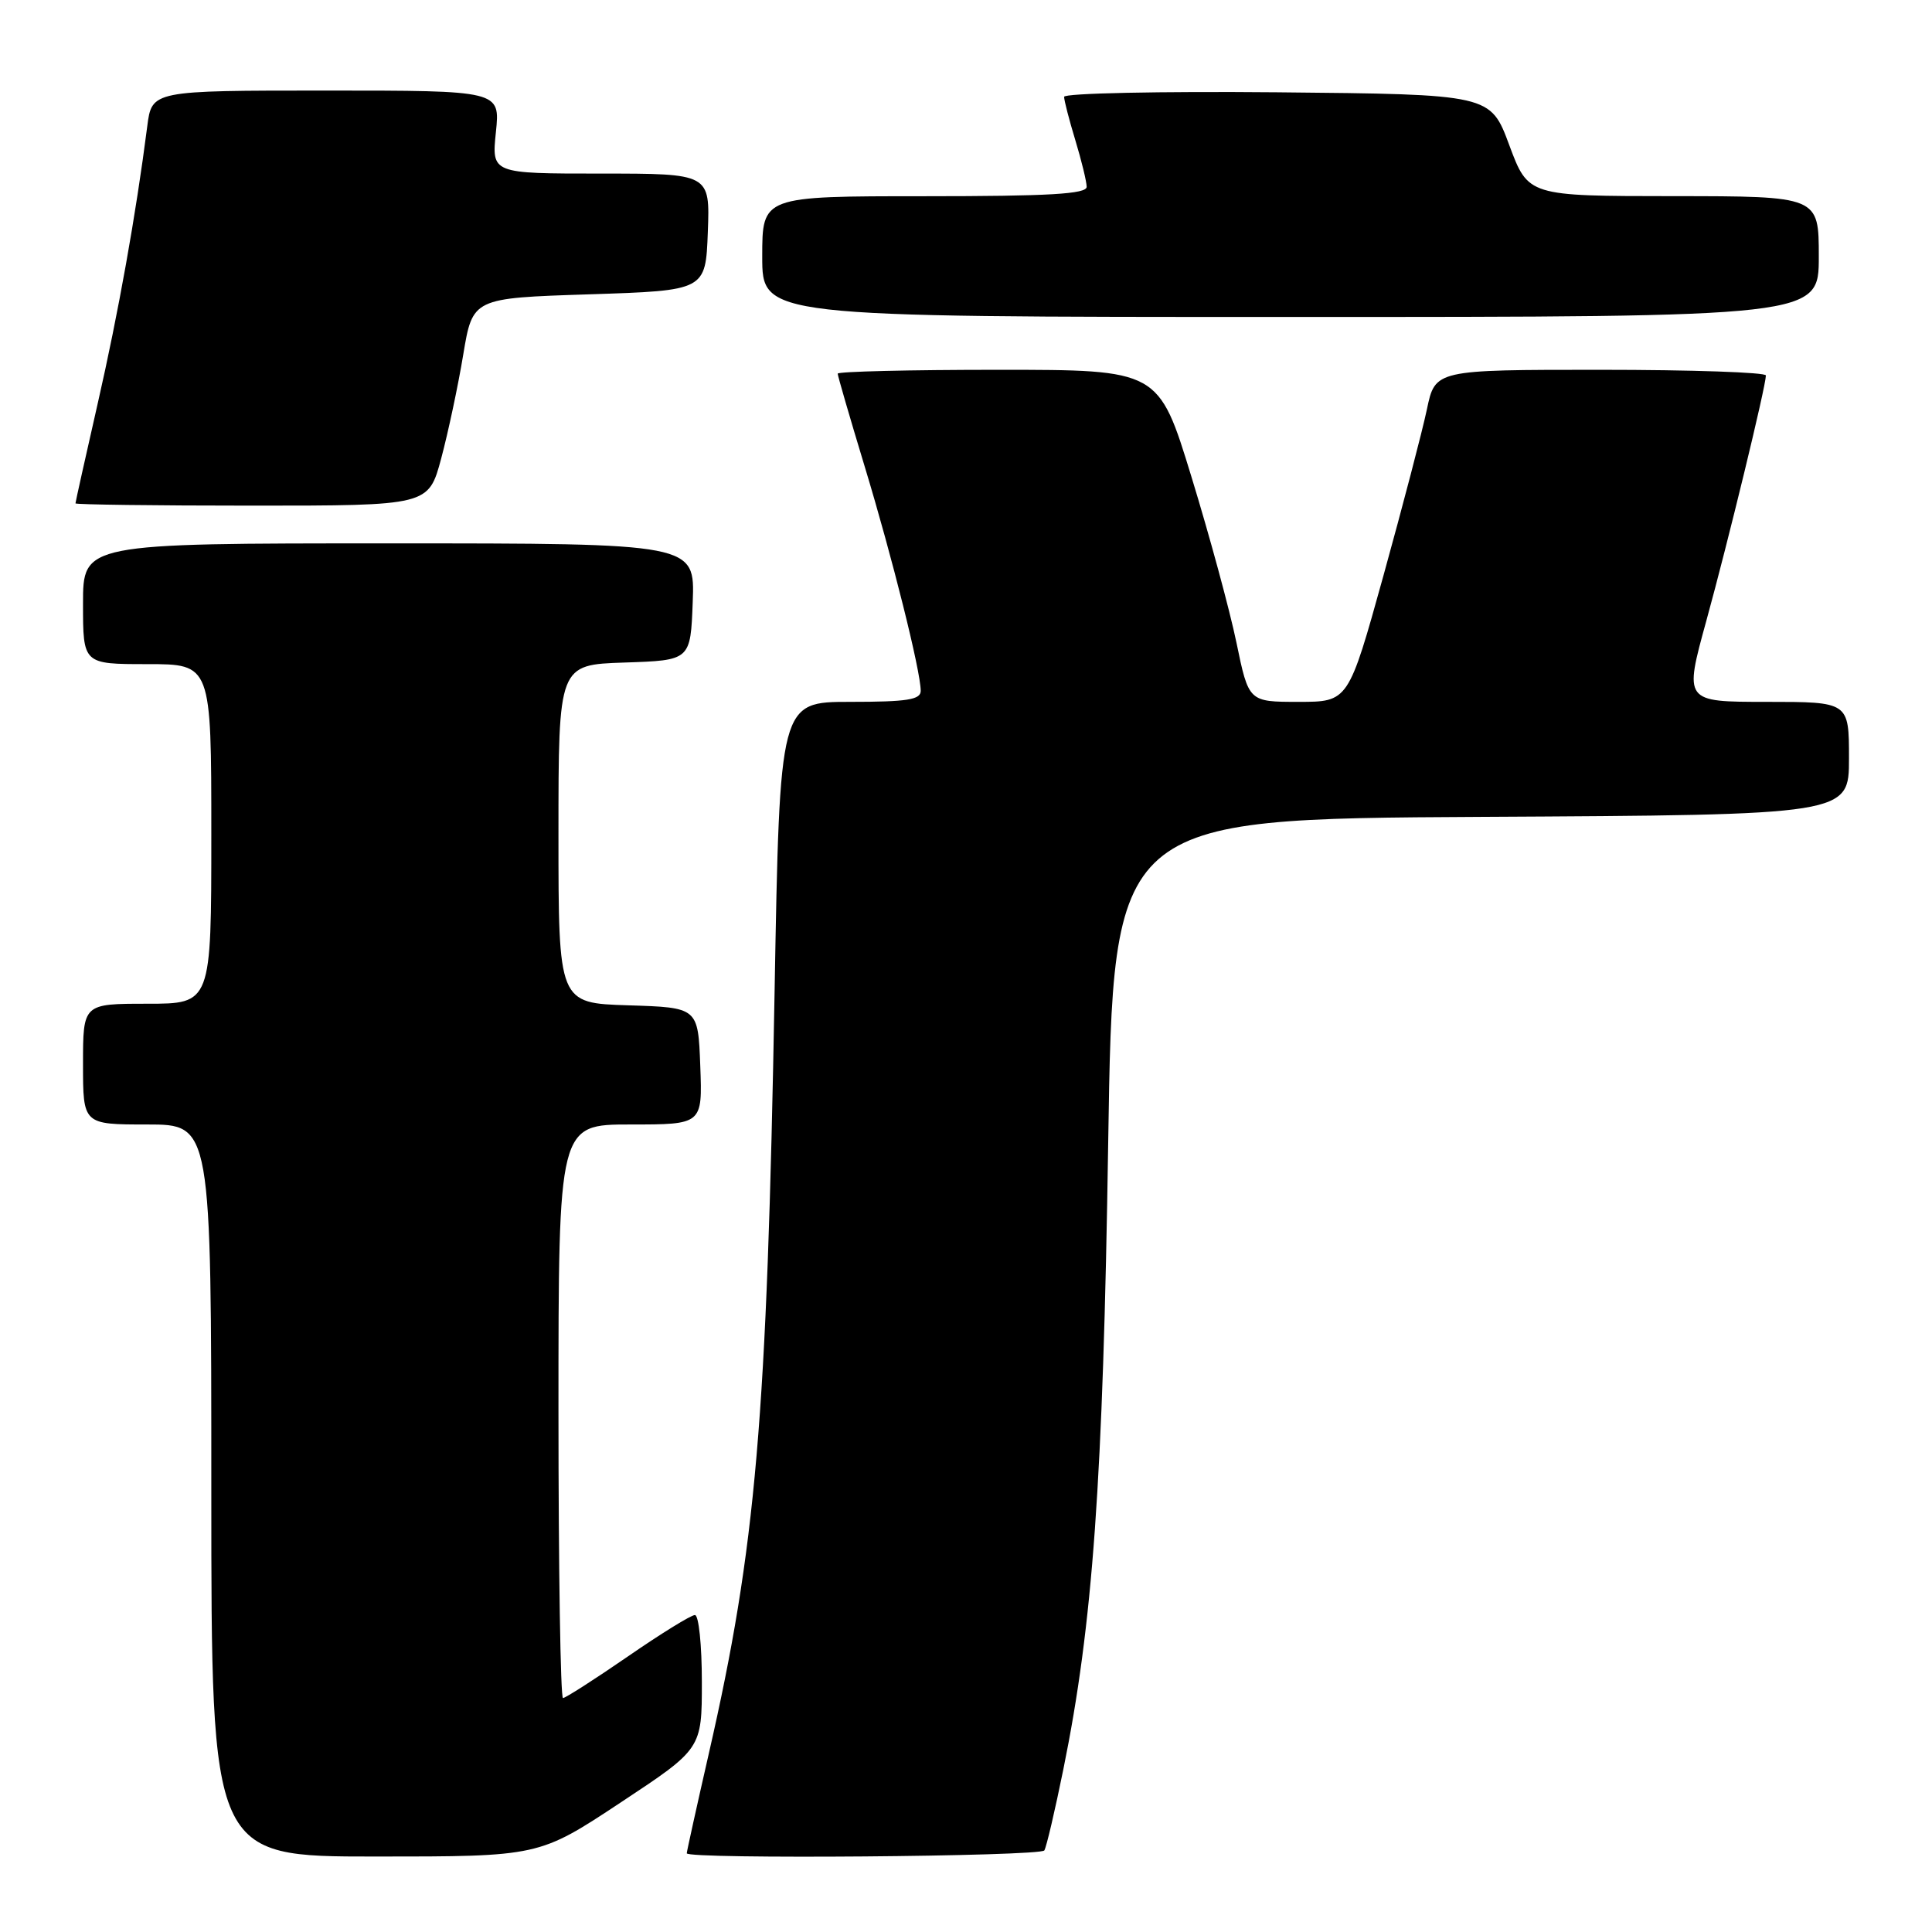 <?xml version="1.0" encoding="UTF-8" standalone="no"?>
<!DOCTYPE svg PUBLIC "-//W3C//DTD SVG 1.1//EN" "http://www.w3.org/Graphics/SVG/1.1/DTD/svg11.dtd" >
<svg xmlns="http://www.w3.org/2000/svg" xmlns:xlink="http://www.w3.org/1999/xlink" version="1.1" viewBox="0 0 256 256">
 <g >
 <path fill="currentColor"
d=" M 82.21 238.86 C 93.00 231.73 93.00 231.73 93.00 222.86 C 93.00 217.99 92.59 214.00 92.08 214.00 C 91.57 214.00 87.57 216.47 83.18 219.50 C 78.78 222.53 74.92 225.00 74.60 225.00 C 74.27 225.00 74.00 207.90 74.00 187.00 C 74.00 149.00 74.00 149.00 83.54 149.00 C 93.08 149.00 93.08 149.00 92.79 141.25 C 92.50 133.50 92.50 133.50 83.25 133.21 C 74.00 132.92 74.00 132.92 74.00 110.50 C 74.00 88.08 74.00 88.08 82.75 87.79 C 91.50 87.50 91.50 87.50 91.79 79.75 C 92.08 72.00 92.08 72.00 51.54 72.00 C 11.00 72.00 11.00 72.00 11.00 80.00 C 11.00 88.00 11.00 88.00 19.50 88.00 C 28.00 88.00 28.00 88.00 28.00 110.50 C 28.00 133.00 28.00 133.00 19.50 133.00 C 11.00 133.00 11.00 133.00 11.00 141.00 C 11.00 149.00 11.00 149.00 19.50 149.00 C 28.00 149.00 28.00 149.00 28.00 197.50 C 28.00 246.00 28.00 246.00 49.71 246.00 C 71.41 246.00 71.41 246.00 82.21 238.86 Z  M 138.38 245.19 C 138.66 244.74 139.79 239.90 140.90 234.44 C 144.81 215.22 146.16 196.34 146.84 151.50 C 147.50 108.50 147.50 108.50 196.25 108.24 C 245.00 107.98 245.00 107.98 245.00 100.49 C 245.00 93.00 245.00 93.00 234.07 93.00 C 223.14 93.00 223.14 93.00 226.10 82.25 C 228.99 71.75 233.97 51.24 233.99 49.75 C 234.00 49.34 224.14 49.00 212.08 49.00 C 190.17 49.00 190.17 49.00 189.07 54.25 C 188.46 57.14 185.87 67.04 183.32 76.25 C 178.67 93.00 178.67 93.00 172.06 93.00 C 165.46 93.00 165.46 93.00 163.84 85.17 C 162.95 80.86 160.26 70.96 157.87 63.17 C 153.53 49.00 153.53 49.00 132.27 49.00 C 120.57 49.00 111.00 49.23 111.00 49.51 C 111.00 49.79 112.60 55.30 114.56 61.76 C 118.22 73.82 122.00 88.94 122.00 91.54 C 122.00 92.72 120.19 93.00 112.66 93.00 C 103.32 93.00 103.32 93.00 102.64 131.25 C 101.63 188.11 100.17 205.03 93.93 232.32 C 92.32 239.37 91.00 245.34 91.00 245.57 C 91.00 246.38 137.88 246.00 138.38 245.19 Z  M 58.46 60.75 C 59.38 57.31 60.70 51.12 61.38 47.00 C 62.63 39.50 62.63 39.50 78.07 39.00 C 93.50 38.50 93.50 38.50 93.79 30.75 C 94.08 23.00 94.08 23.00 79.61 23.00 C 65.14 23.00 65.14 23.00 65.71 17.50 C 66.28 12.00 66.28 12.00 43.20 12.00 C 20.12 12.00 20.12 12.00 19.51 16.75 C 18.01 28.46 15.68 41.49 12.95 53.45 C 11.33 60.57 10.00 66.53 10.00 66.70 C 10.00 66.86 20.53 67.00 33.39 67.00 C 56.78 67.00 56.78 67.00 58.46 60.75 Z  M 241.00 34.00 C 241.00 26.00 241.00 26.00 221.75 25.99 C 202.50 25.98 202.50 25.98 199.99 19.24 C 197.49 12.50 197.49 12.50 169.24 12.23 C 153.71 12.09 141.00 12.35 141.00 12.83 C 141.00 13.30 141.67 15.89 142.49 18.59 C 143.31 21.29 143.98 24.06 143.99 24.75 C 144.00 25.71 139.04 26.00 122.50 26.00 C 101.00 26.00 101.00 26.00 101.00 34.00 C 101.00 42.00 101.00 42.00 171.00 42.00 C 241.00 42.00 241.00 42.00 241.00 34.00 Z "/>
</g>
</svg>